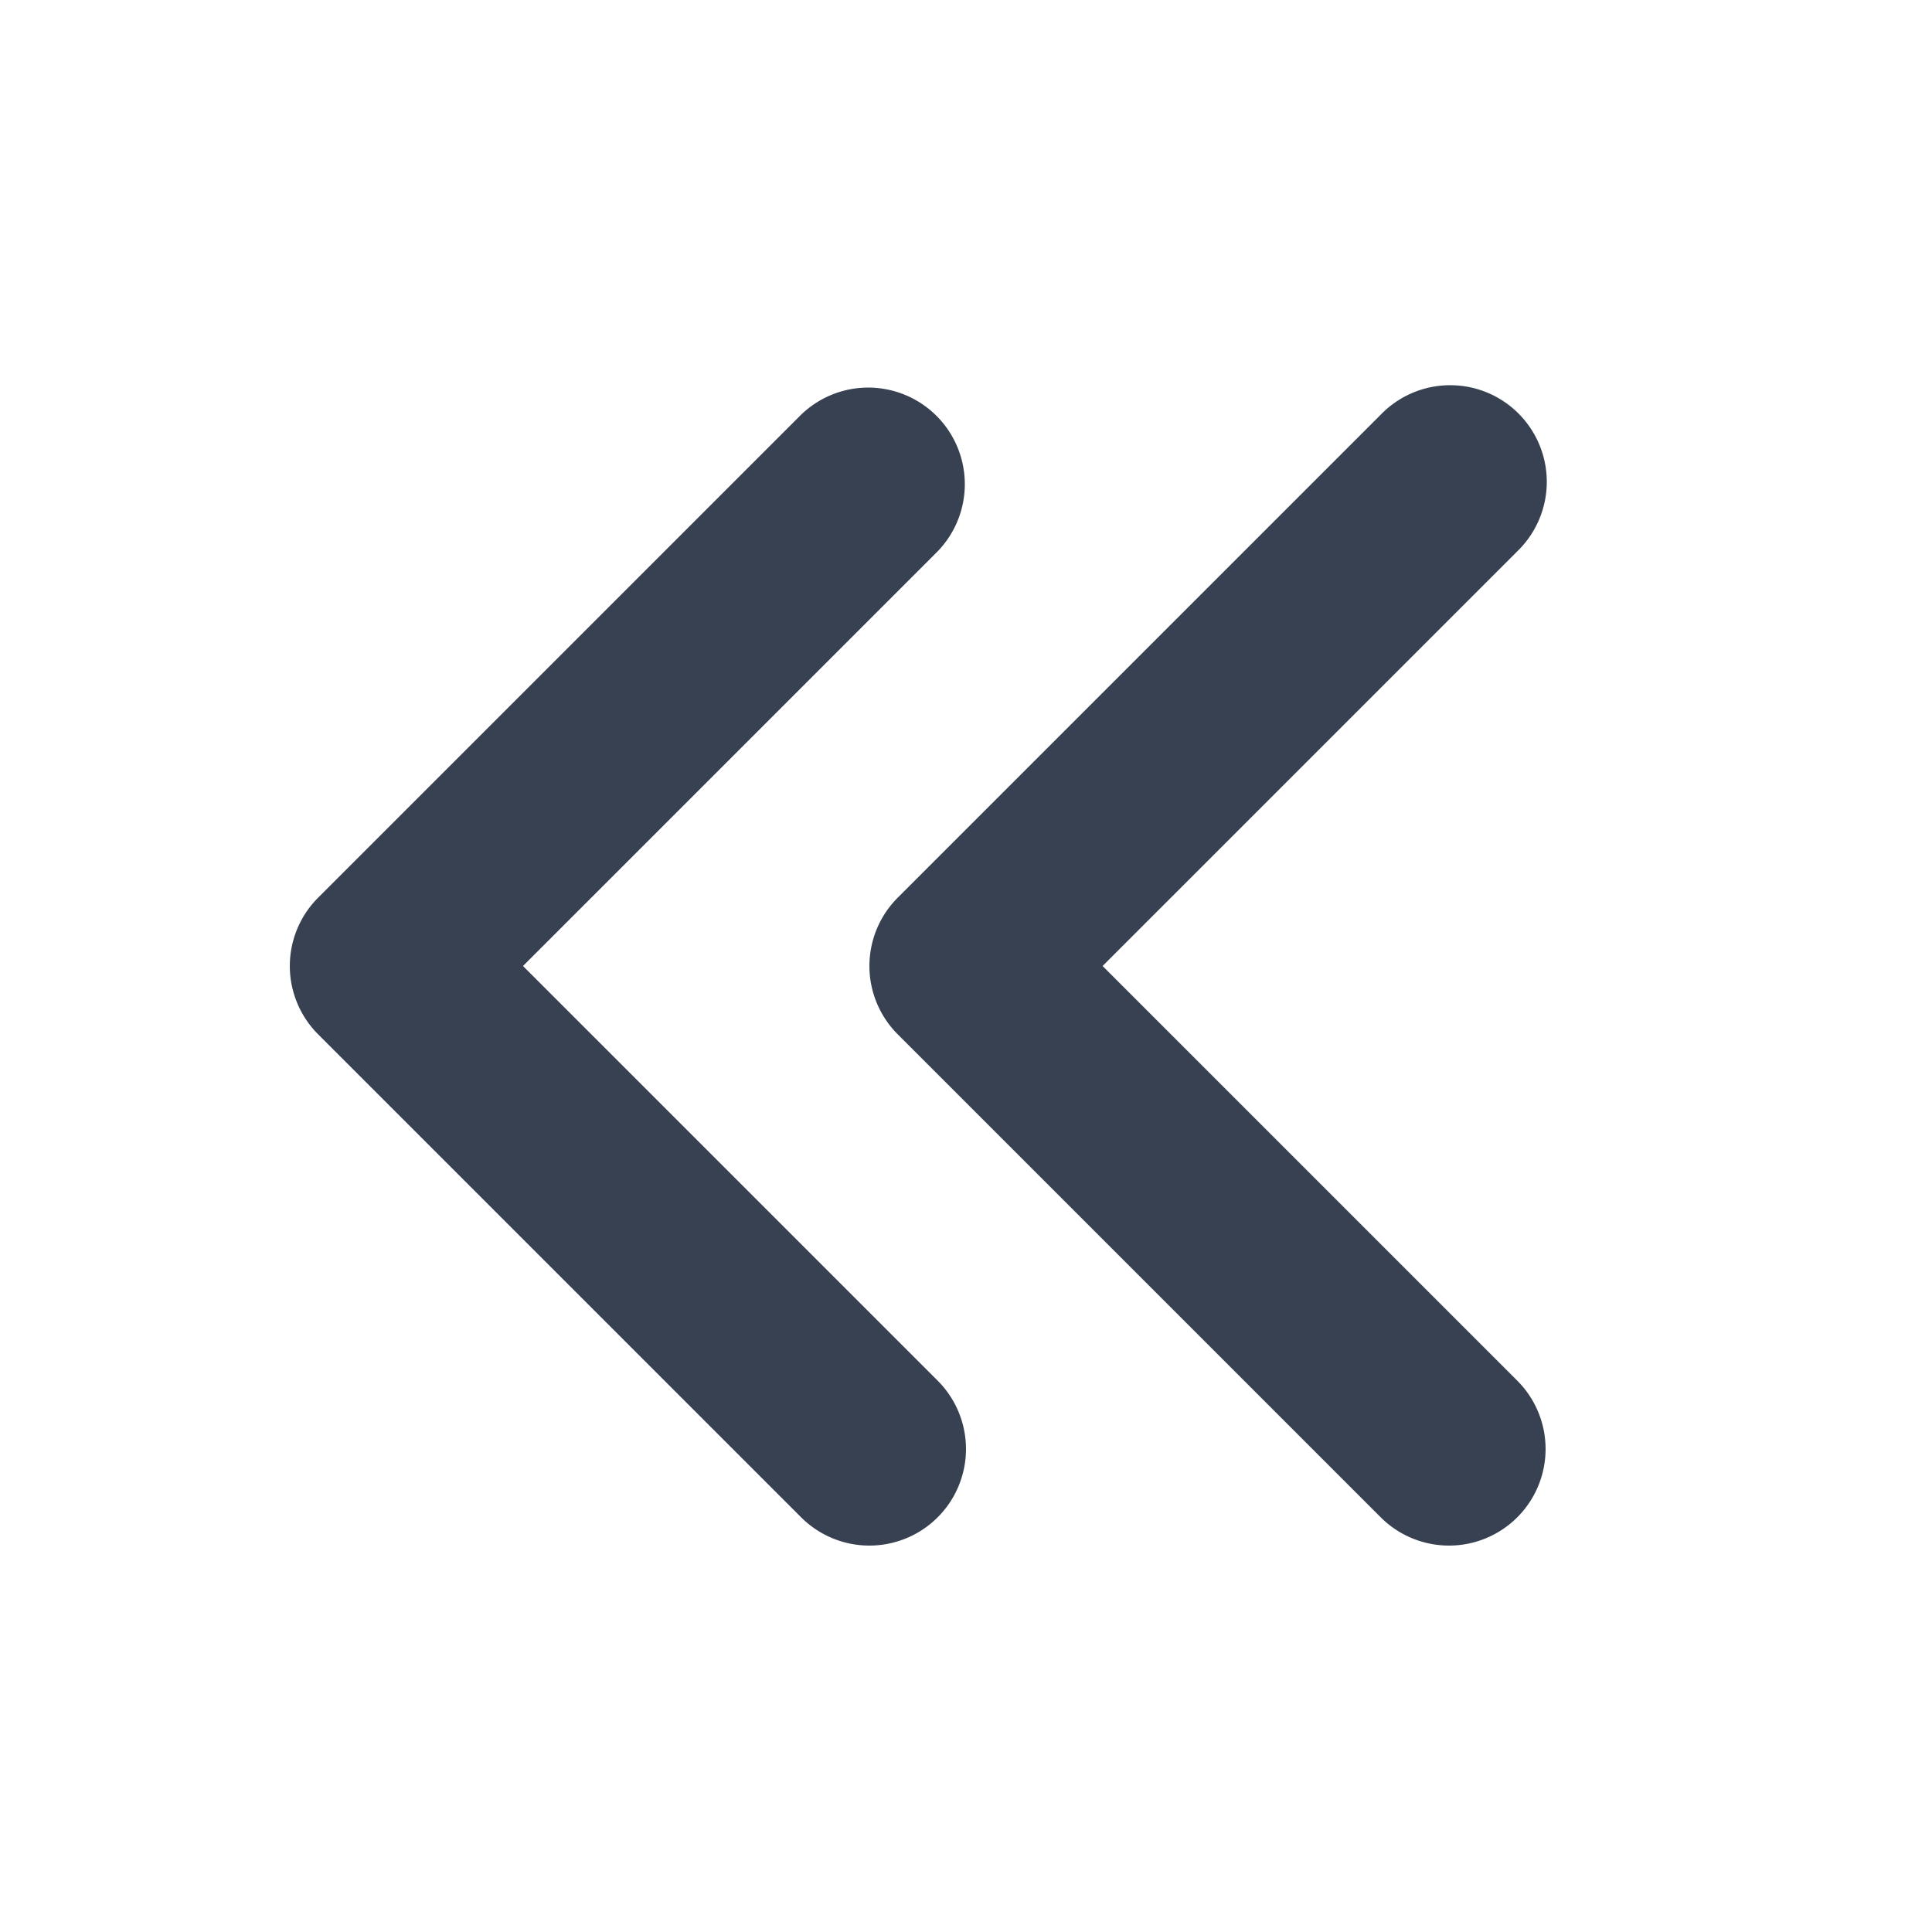 <svg viewBox="0 0 20 20" fill="none" xmlns="http://www.w3.org/2000/svg" height="1em" width="1em">
  <path fill-rule="evenodd" clip-rule="evenodd" d="M15.707 15.707a1 1 0 0 1-1.414 0l-5-5a1 1 0 0 1 0-1.414l5-5a1 1 0 1 1 1.414 1.414L11.414 10l4.293 4.293a1 1 0 0 1 0 1.414Zm-6 0a1 1 0 0 1-1.414 0l-5-5a1 1 0 0 1 0-1.414l5-5a1 1 0 0 1 1.414 1.414L5.414 10l4.293 4.293a1 1 0 0 1 0 1.414Z" fill="#374151"/>
</svg>
